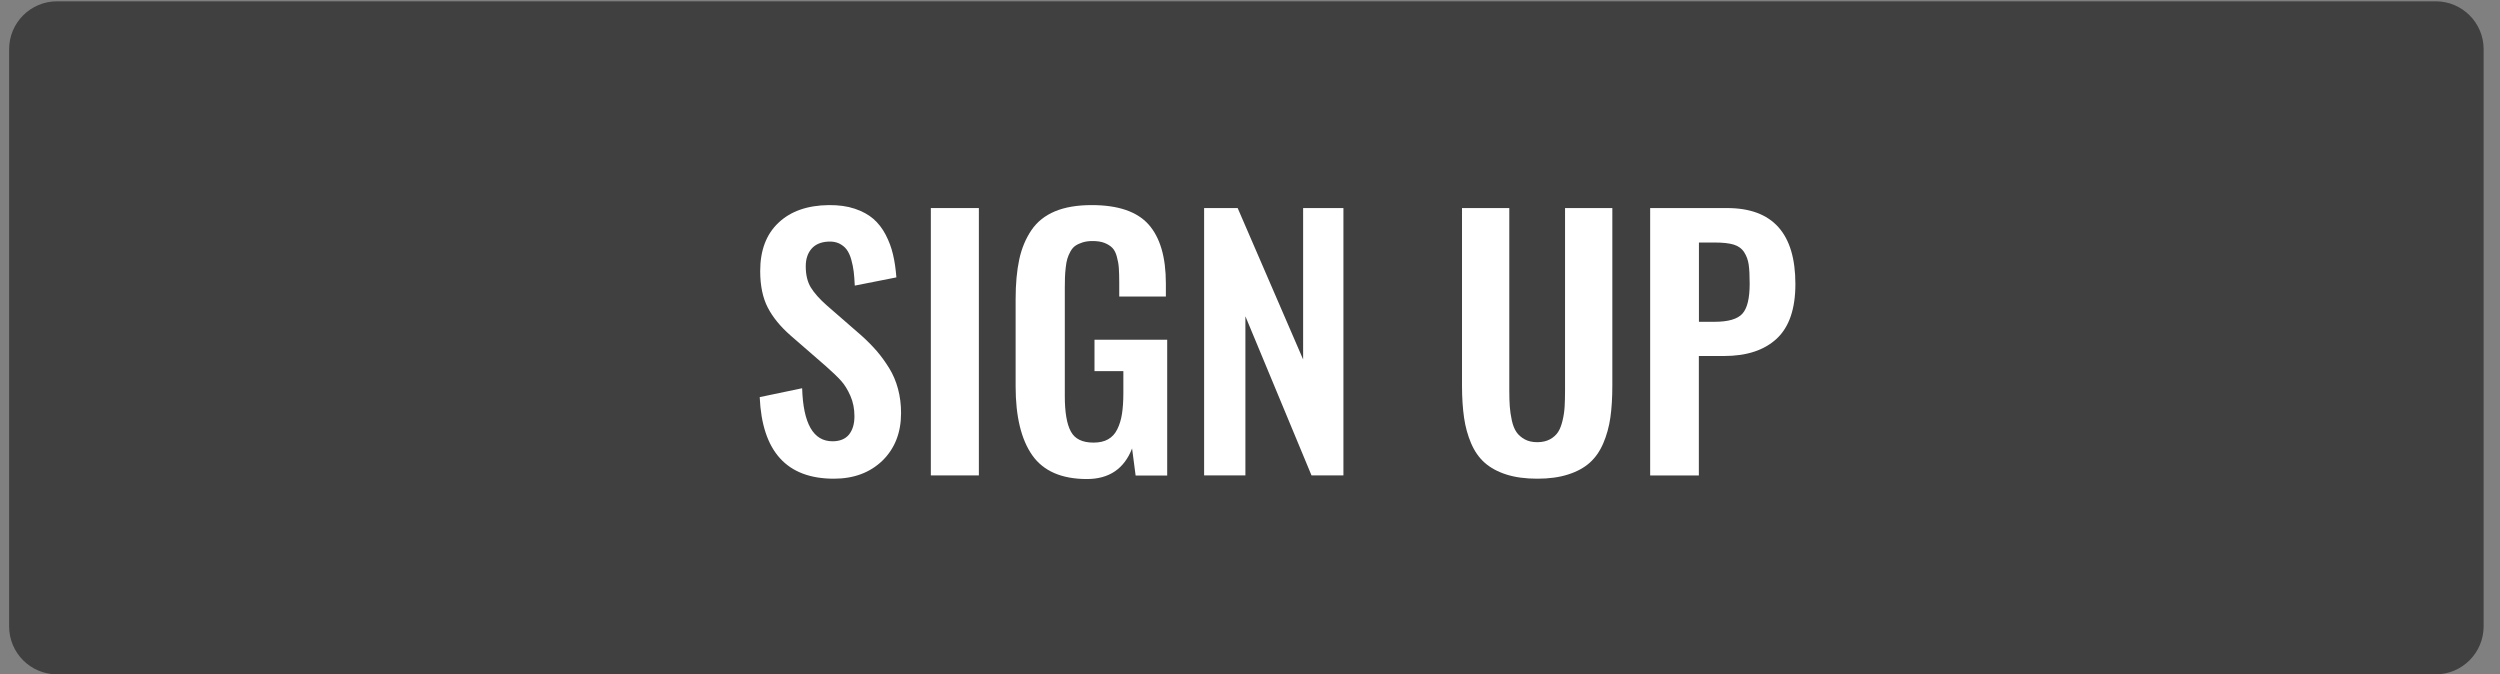 <?xml version="1.0" encoding="utf-8"?>
<!-- Generator: Adobe Illustrator 19.0.1, SVG Export Plug-In . SVG Version: 6.00 Build 0)  -->
<svg version="1.1" id="Layer_1" xmlns="http://www.w3.org/2000/svg" xmlns:xlink="http://www.w3.org/1999/xlink" x="0px" y="0px"
	 viewBox="0 0 304 82" style="enable-background:new 0 0 304 82;" xml:space="preserve">
<rect x="0" y="0" width="304" height="82" fill="#808080" stroke="none"/>
<g>
	<path style="fill:#404040;" d="M296.18,82H6.93c-3.21,0-5.82-2.61-5.82-5.82V5.98c0-3.21,2.61-5.82,5.82-5.82h289.26
		c3.21,0,5.82,2.61,5.82,5.82v70.2C302,79.39,299.39,82,296.18,82z"/>
</g>
<g>
	<path style="fill:#FFFFFF;" d="M101.4,58.21c-5.73,0-8.73-3.31-9.02-9.92l5.16-1.08c0.13,4.3,1.36,6.45,3.69,6.45
		c0.9,0,1.57-0.28,2.01-0.82c0.44-0.55,0.66-1.29,0.66-2.22c0-0.9-0.16-1.73-0.49-2.48c-0.33-0.75-0.71-1.37-1.14-1.84
		c-0.43-0.48-1.05-1.07-1.84-1.77l-4.27-3.71c-1.26-1.1-2.19-2.24-2.8-3.42c-0.61-1.18-0.92-2.66-0.92-4.44
		c0-2.52,0.74-4.48,2.23-5.88c1.48-1.4,3.52-2.11,6.11-2.14c1.19-0.01,2.24,0.13,3.16,0.44c0.92,0.31,1.67,0.72,2.27,1.24
		c0.59,0.52,1.09,1.16,1.49,1.93c0.4,0.77,0.7,1.57,0.89,2.4c0.2,0.83,0.33,1.76,0.41,2.78l-5.06,1c-0.03-0.65-0.07-1.22-0.13-1.71
		c-0.06-0.48-0.16-0.97-0.3-1.47c-0.14-0.5-0.33-0.9-0.56-1.21c-0.23-0.31-0.54-0.55-0.92-0.74c-0.39-0.18-0.83-0.25-1.34-0.22
		c-0.88,0.05-1.55,0.34-2.01,0.87c-0.46,0.53-0.7,1.24-0.7,2.13c0,1.05,0.21,1.91,0.62,2.58c0.41,0.67,1.06,1.4,1.93,2.17l4.24,3.69
		c0.71,0.64,1.32,1.26,1.84,1.86c0.52,0.6,1.02,1.29,1.5,2.06c0.48,0.77,0.84,1.62,1.09,2.55c0.25,0.93,0.37,1.91,0.37,2.94
		c0,2.37-0.75,4.29-2.25,5.77C105.8,57.47,103.83,58.21,101.4,58.21z"/>
	<path style="fill:#FFFFFF;" d="M113.19,57.82V25.3h5.84v32.51H113.19z"/>
	<path style="fill:#FFFFFF;" d="M132.17,58.25c-3.07,0-5.28-0.96-6.64-2.88c-1.35-1.92-2.03-4.72-2.03-8.39V36.38
		c0-1.87,0.15-3.48,0.44-4.83c0.29-1.35,0.79-2.54,1.48-3.56c0.69-1.02,1.65-1.78,2.86-2.29c1.22-0.51,2.71-0.76,4.47-0.76
		c3.22,0,5.52,0.79,6.92,2.36c1.4,1.58,2.1,3.96,2.1,7.17v1.59h-5.67v-1.69c0-0.72-0.02-1.31-0.05-1.77
		c-0.03-0.46-0.11-0.92-0.24-1.38c-0.12-0.46-0.3-0.82-0.54-1.07c-0.24-0.25-0.56-0.45-0.96-0.61s-0.9-0.23-1.49-0.23
		c-0.44,0-0.84,0.06-1.19,0.17c-0.35,0.11-0.64,0.25-0.87,0.41c-0.24,0.16-0.43,0.4-0.6,0.7c-0.16,0.3-0.29,0.59-0.37,0.87
		c-0.09,0.28-0.15,0.64-0.2,1.09c-0.05,0.44-0.08,0.84-0.09,1.18c-0.01,0.34-0.02,0.78-0.02,1.31v13.12c0,1.96,0.24,3.4,0.73,4.3
		c0.48,0.91,1.4,1.36,2.76,1.36c0.71,0,1.3-0.13,1.77-0.4c0.48-0.27,0.85-0.67,1.12-1.22c0.27-0.54,0.46-1.16,0.57-1.86
		c0.11-0.7,0.17-1.55,0.17-2.54v-2.67h-3.51v-3.82h8.84v16.51h-3.84l-0.43-3.29C136.7,57.01,134.86,58.25,132.17,58.25z"/>
	<path style="fill:#FFFFFF;" d="M146.42,57.82V25.3h4.08l7.96,18.41V25.3h4.9v32.51h-3.88l-8.04-19.35v19.35H146.42z"/>
	<path style="fill:#FFFFFF;" d="M186.94,58.21c-1.45,0-2.71-0.17-3.77-0.51s-1.94-0.82-2.63-1.43c-0.69-0.61-1.24-1.4-1.65-2.36
		c-0.41-0.96-0.7-2-0.86-3.12s-0.25-2.42-0.25-3.89V25.3h5.75v22.2c0,0.76,0.02,1.4,0.06,1.94c0.04,0.54,0.12,1.1,0.25,1.69
		c0.13,0.59,0.32,1.06,0.56,1.41c0.24,0.35,0.58,0.65,1,0.88c0.43,0.24,0.94,0.35,1.54,0.35s1.11-0.12,1.54-0.35
		c0.42-0.23,0.75-0.53,0.98-0.88c0.23-0.35,0.41-0.82,0.55-1.41c0.14-0.59,0.22-1.15,0.25-1.68c0.03-0.53,0.05-1.18,0.05-1.95V25.3
		h5.75v21.59c0,1.48-0.08,2.77-0.24,3.89c-0.16,1.12-0.45,2.16-0.86,3.12c-0.41,0.96-0.96,1.75-1.64,2.36
		c-0.68,0.61-1.55,1.09-2.62,1.43C189.63,58.04,188.37,58.21,186.94,58.21z"/>
	<path style="fill:#FFFFFF;" d="M200.66,57.82V25.3h9.35c5.54,0,8.31,3.08,8.31,9.24c0,3.02-0.76,5.23-2.27,6.64
		c-1.52,1.41-3.65,2.11-6.41,2.11h-3.06v14.53H200.66z M206.59,39.13h1.9c1.67,0,2.8-0.33,3.39-0.99s0.88-1.87,0.88-3.64
		c0-1.01-0.04-1.78-0.12-2.33c-0.08-0.55-0.26-1.05-0.55-1.5c-0.29-0.45-0.72-0.76-1.28-0.93c-0.57-0.17-1.34-0.25-2.3-0.25h-1.92
		V39.13z"/>
</g>
</svg>
